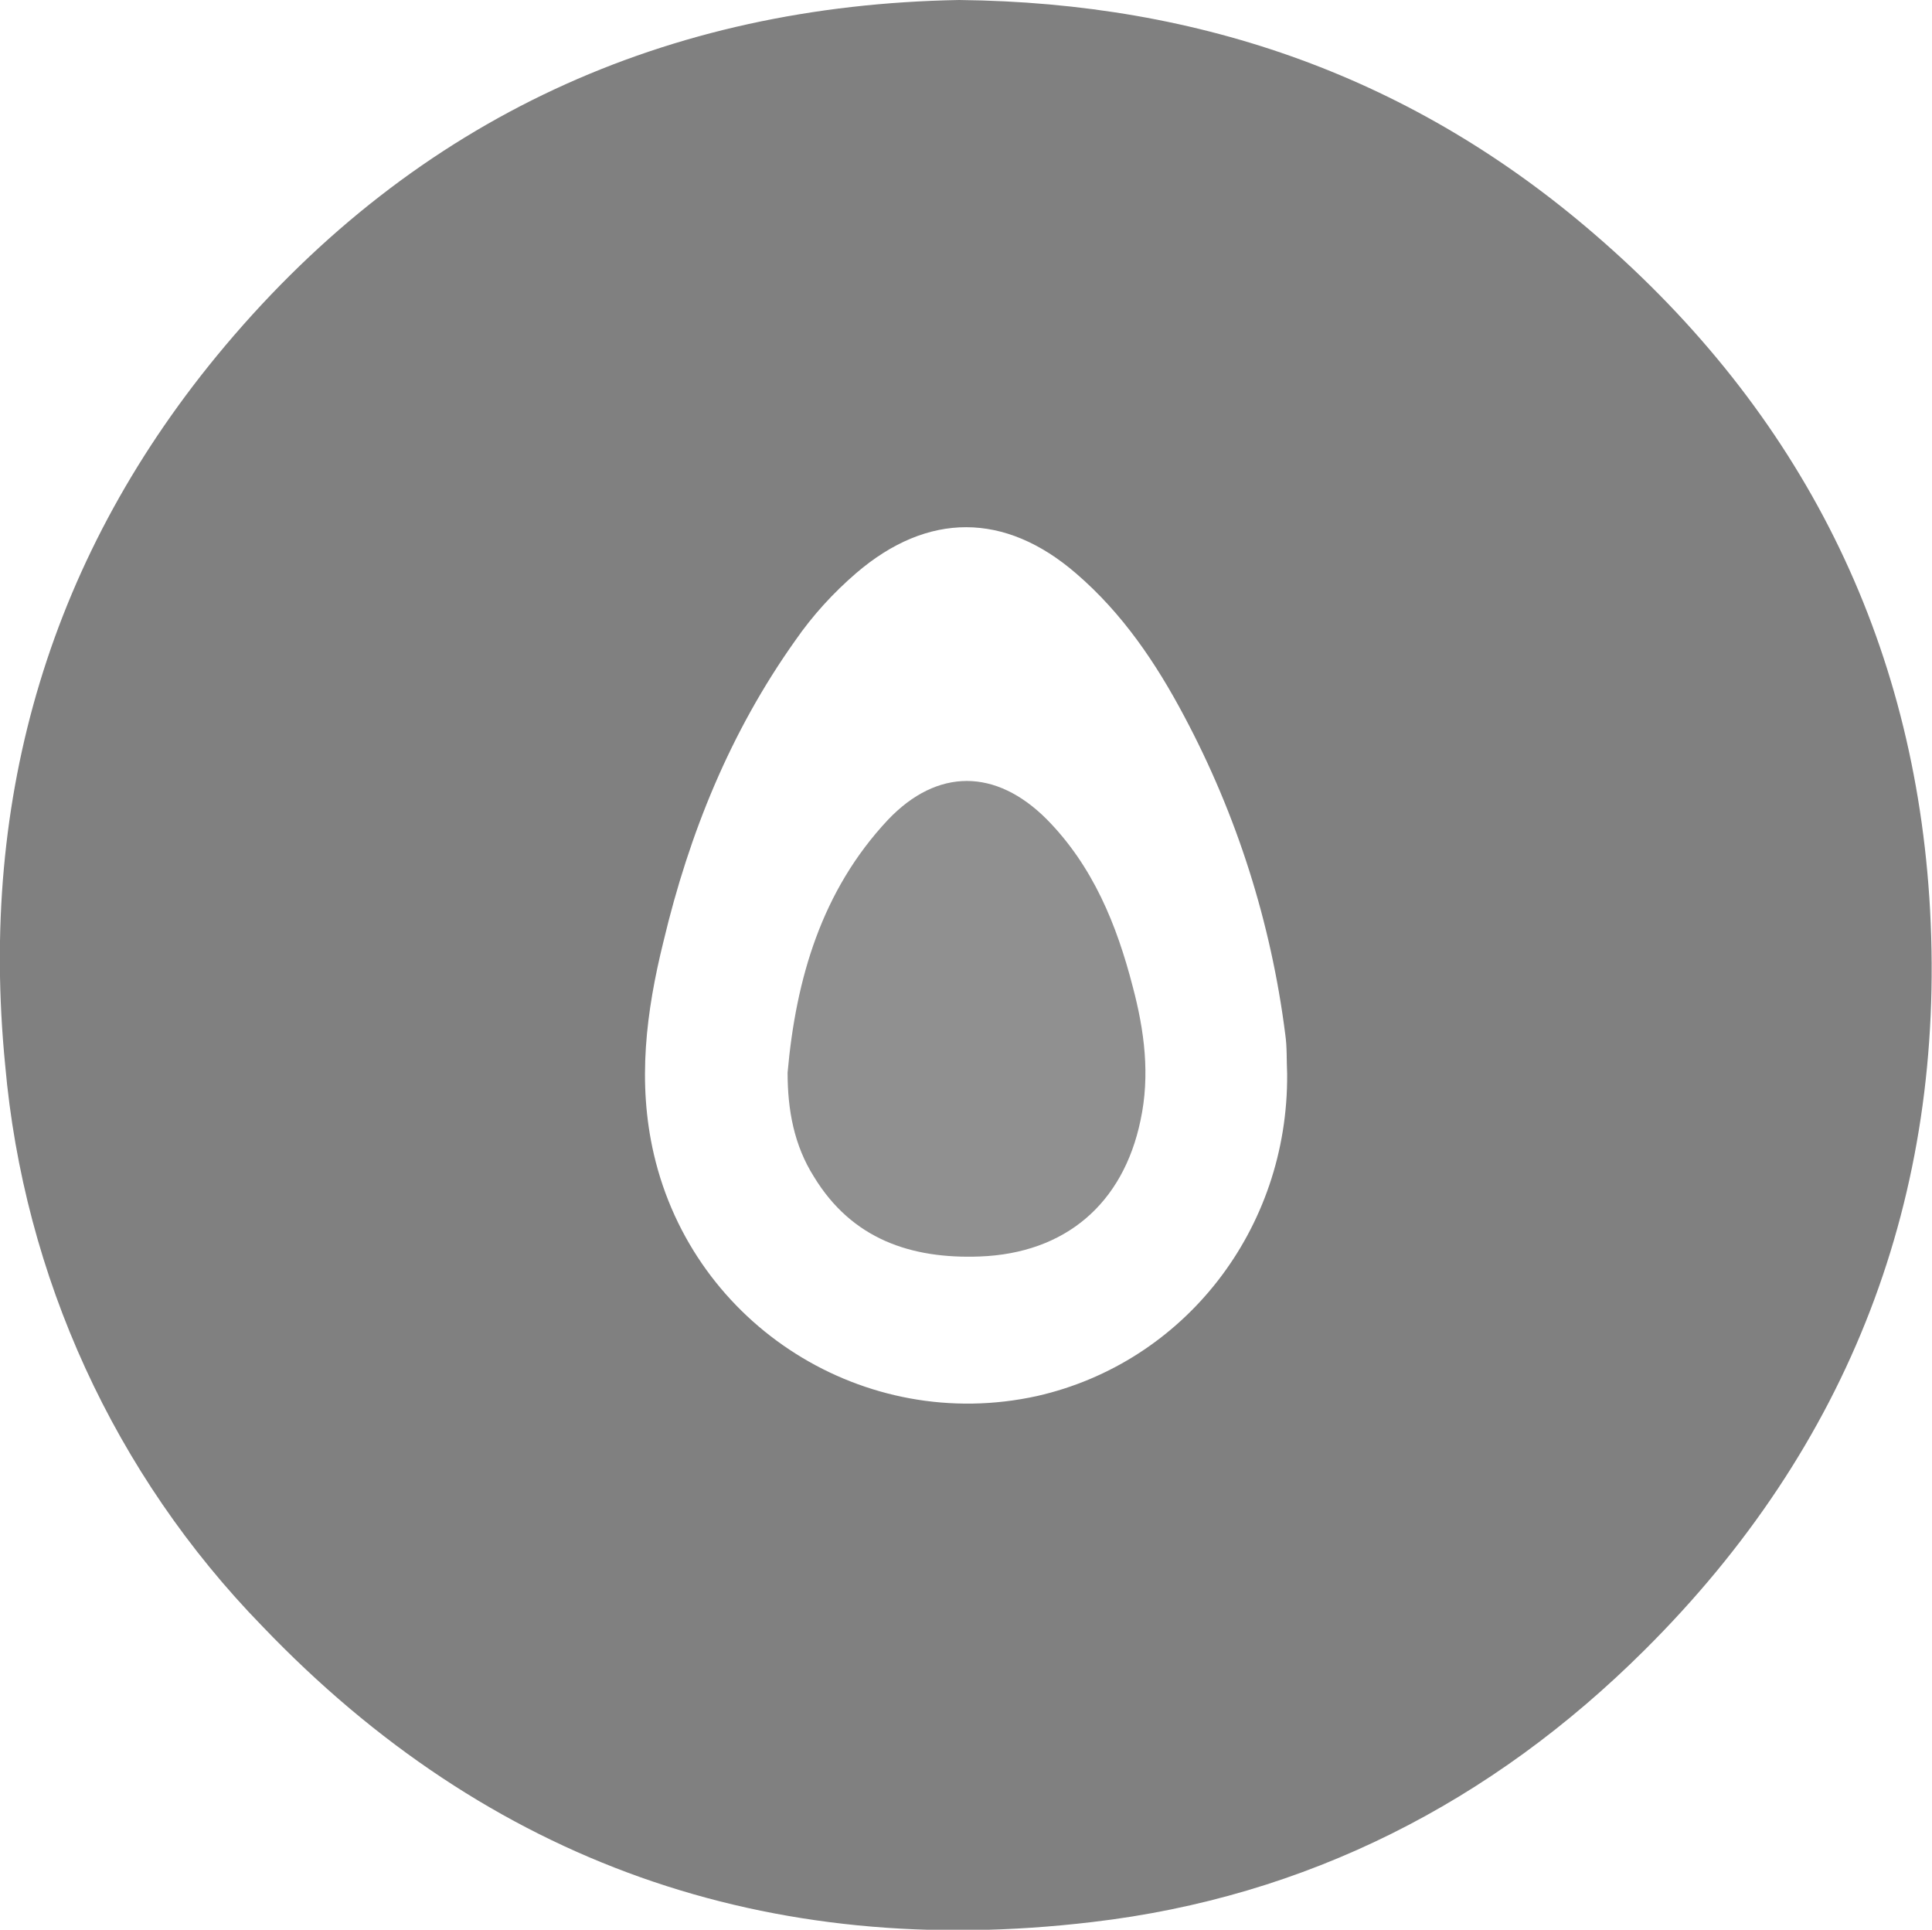 <?xml version="1.0" encoding="utf-8"?>
<!-- Generator: Adobe Illustrator 19.2.1, SVG Export Plug-In . SVG Version: 6.00 Build 0)  -->
<svg version="1.1" id="Layer_1" xmlns="http://www.w3.org/2000/svg" xmlns:xlink="http://www.w3.org/1999/xlink" x="0px" y="0px"
	 width="300.5px" height="300.1px" viewBox="0 0 300.5 300.1" style="enable-background:new 0 0 300.5 300.1;" xml:space="preserve"
	>
<style type="text/css">
	.st0{fill:#808080;}
	.st1{fill:#909090;}
</style>
<title>avocode-icon</title>
<path class="st0" d="M149.2,0c37.9,0.4,70.8,12.2,98.9,36.5c32,27.6,49.8,63,52.1,105c2.4,44.5-12.5,83.4-44.4,115.1
	c-23.8,23.7-52.6,38.4-85.9,42.3c-50.4,6-93.9-9.2-129.1-46c-23-23.6-37.1-54.4-40-87.3C-3.3,123.8,7.9,86,35,53.8
	C64.9,18.3,103.7,0.8,149.2,0z M200.2,167c-0.1-2.1,0-4.2-0.3-6.2c-2.2-17.3-7.5-34-15.7-49.4c-4.4-8.3-9.6-16-16.8-22.2
	c-11.1-9.6-23.1-9.6-34.2-0.1c-3.6,3.1-6.8,6.6-9.5,10.5c-10.1,14.2-16.5,30-20.5,46.8c-2.7,10.9-4.1,21.9-1.5,33.1
	c6.2,26.7,32.8,43.5,59.6,37.6C184.2,211.9,200.4,191.2,200.2,167L200.2,167z"/>
<path class="st1" d="M122.5,166.8c1.3-14.6,5.3-28.3,15.6-39.3c7.7-8.1,16.8-8,24.7-0.1c7.2,7.3,10.9,16.4,13.4,26.1
	c1.8,6.8,2.7,13.7,1.2,20.7c-2.7,13-11.7,20.7-25,21.2c-10.7,0.4-19.9-2.7-25.8-12.4C123.5,178.1,122.5,172.6,122.5,166.8z"/>
</svg>
